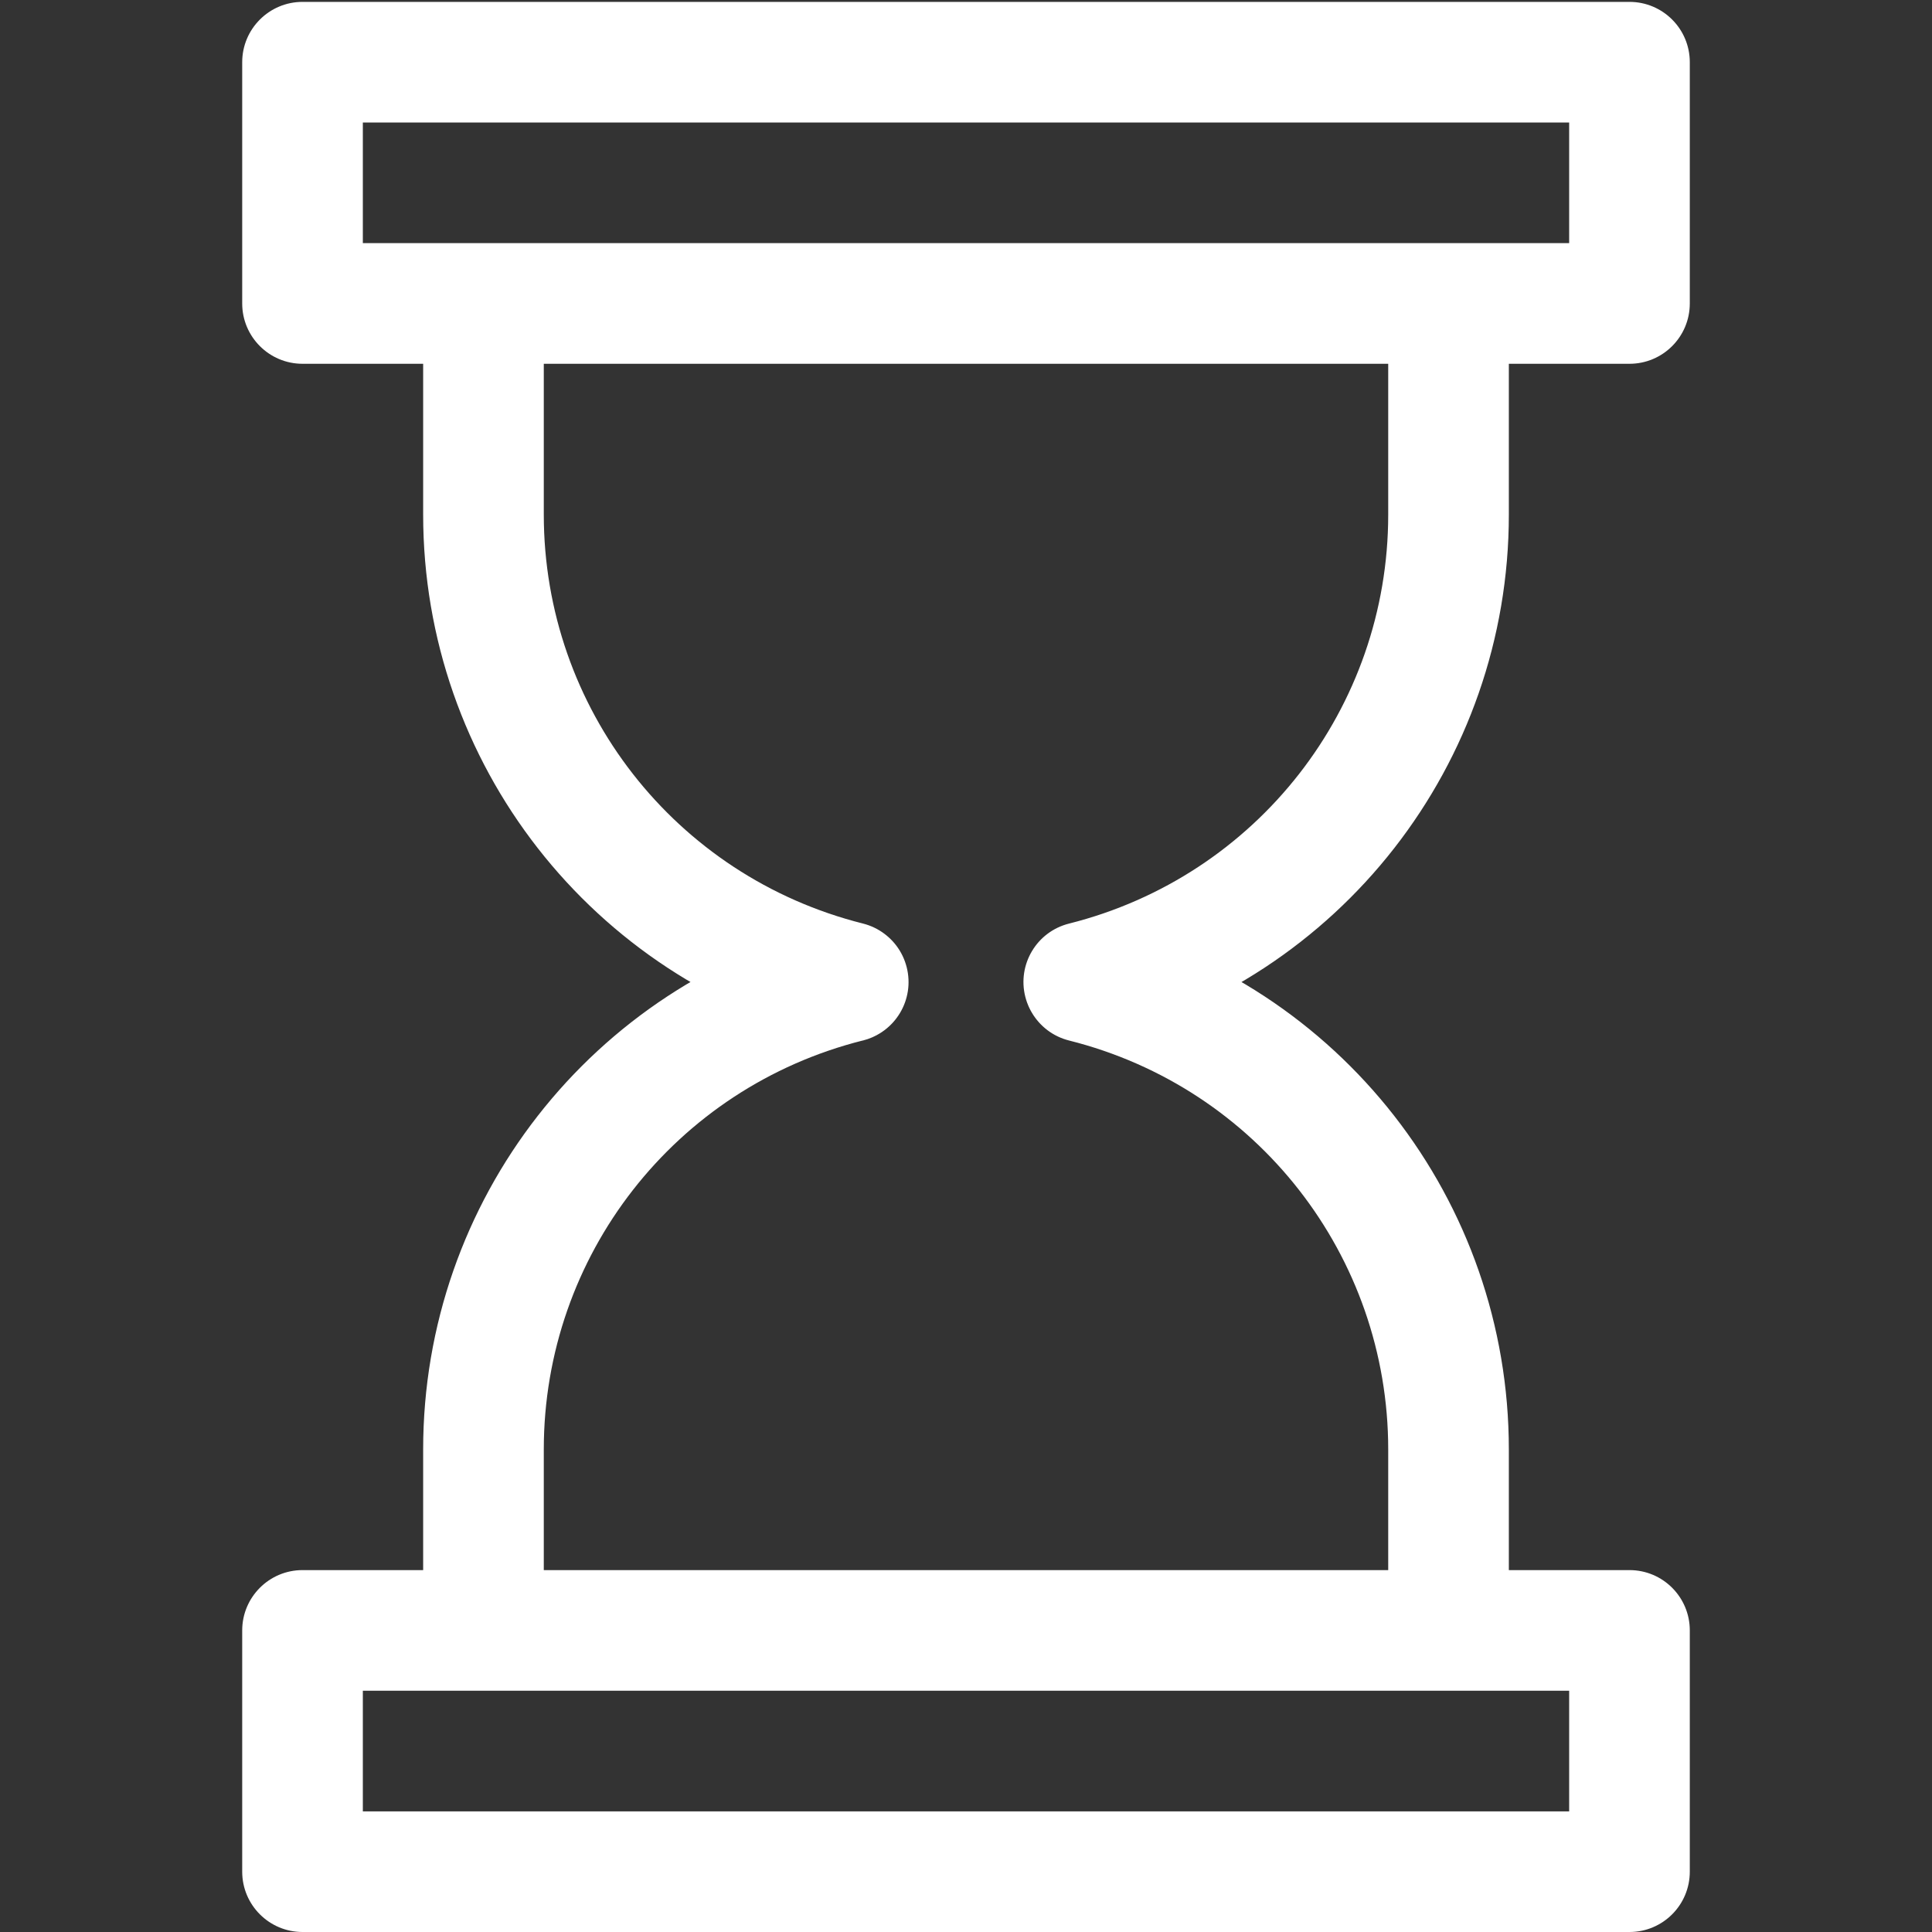 <?xml version="1.0" standalone="no"?><!DOCTYPE svg PUBLIC "-//W3C//DTD SVG 1.1//EN" "http://www.w3.org/Graphics/SVG/1.1/DTD/svg11.dtd"><svg t="1684680636750" class="icon" viewBox="0 0 1024 1024" version="1.1" xmlns="http://www.w3.org/2000/svg" p-id="2260" xmlns:xlink="http://www.w3.org/1999/xlink" width="32" height="32"><rect x="0" y="0" width="1024" height="1024" fill="#333333" stroke="none"/><path d="M449.597 552.46c-2.589 0-5.211-0.32-7.8-0.959C313.73 519.309 224.281 404.669 224.281 272.734L224.281 160.843c0-17.647 14.322-31.969 31.969-31.969s31.969 14.322 31.969 31.969l0 111.891c0 102.588 69.564 191.717 169.115 216.748 17.134 4.316 27.525 21.675 23.241 38.778C476.93 542.806 463.887 552.46 449.597 552.46L449.597 552.46zM574.403 552.46c-14.29 0-27.301-9.655-30.978-24.168-4.316-17.134 6.074-34.493 23.208-38.777C666.217 464.45 735.781 375.321 735.781 272.734L735.781 160.843c0-17.647 14.29-31.969 31.969-31.969s31.969 14.322 31.969 31.969l0 111.891c0 131.935-89.449 246.575-217.484 278.768C579.614 552.141 576.993 552.46 574.403 552.46zM767.75 896.125c-17.679 0-31.969-14.322-31.969-31.969l0-95.906c0-102.62-69.564-191.749-169.115-216.748-17.134-4.284-27.525-21.675-23.241-38.778 4.348-17.134 21.931-27.397 38.777-23.208C710.27 521.643 799.719 636.283 799.719 768.25l0 95.906C799.719 881.803 785.429 896.125 767.75 896.125zM256.25 896.125c-17.647 0-31.969-14.322-31.969-31.969l0-95.906c0-131.967 89.449-246.607 217.517-278.768 17.167-4.188 34.461 6.074 38.777 23.209 4.316 17.134-6.074 34.493-23.241 38.777C357.751 576.501 288.219 665.63 288.219 768.25l0 95.906C288.219 881.803 273.897 896.125 256.25 896.125zM863.657 192.812 160.343 192.812c-17.647 0-31.969-14.322-31.969-31.969L128.375 32.968c0-17.647 14.322-31.969 31.969-31.969l703.313 0c17.679 0 31.969 14.322 31.969 31.969l0 127.875C895.625 178.49 881.335 192.812 863.657 192.812zM192.312 128.874l639.376 0L831.688 64.937 192.312 64.937 192.312 128.874zM863.657 1024 160.343 1024c-17.647 0-31.969-14.322-31.969-31.969L128.375 864.156c0-17.647 14.322-31.969 31.969-31.969l703.313 0c17.679 0 31.969 14.322 31.969 31.969l0 127.875C895.625 1009.678 881.335 1024 863.657 1024zM192.312 960.062l639.376 0 0-63.938L192.312 896.125 192.312 960.062z" fill="#ffffff" p-id="2261"></path></svg>